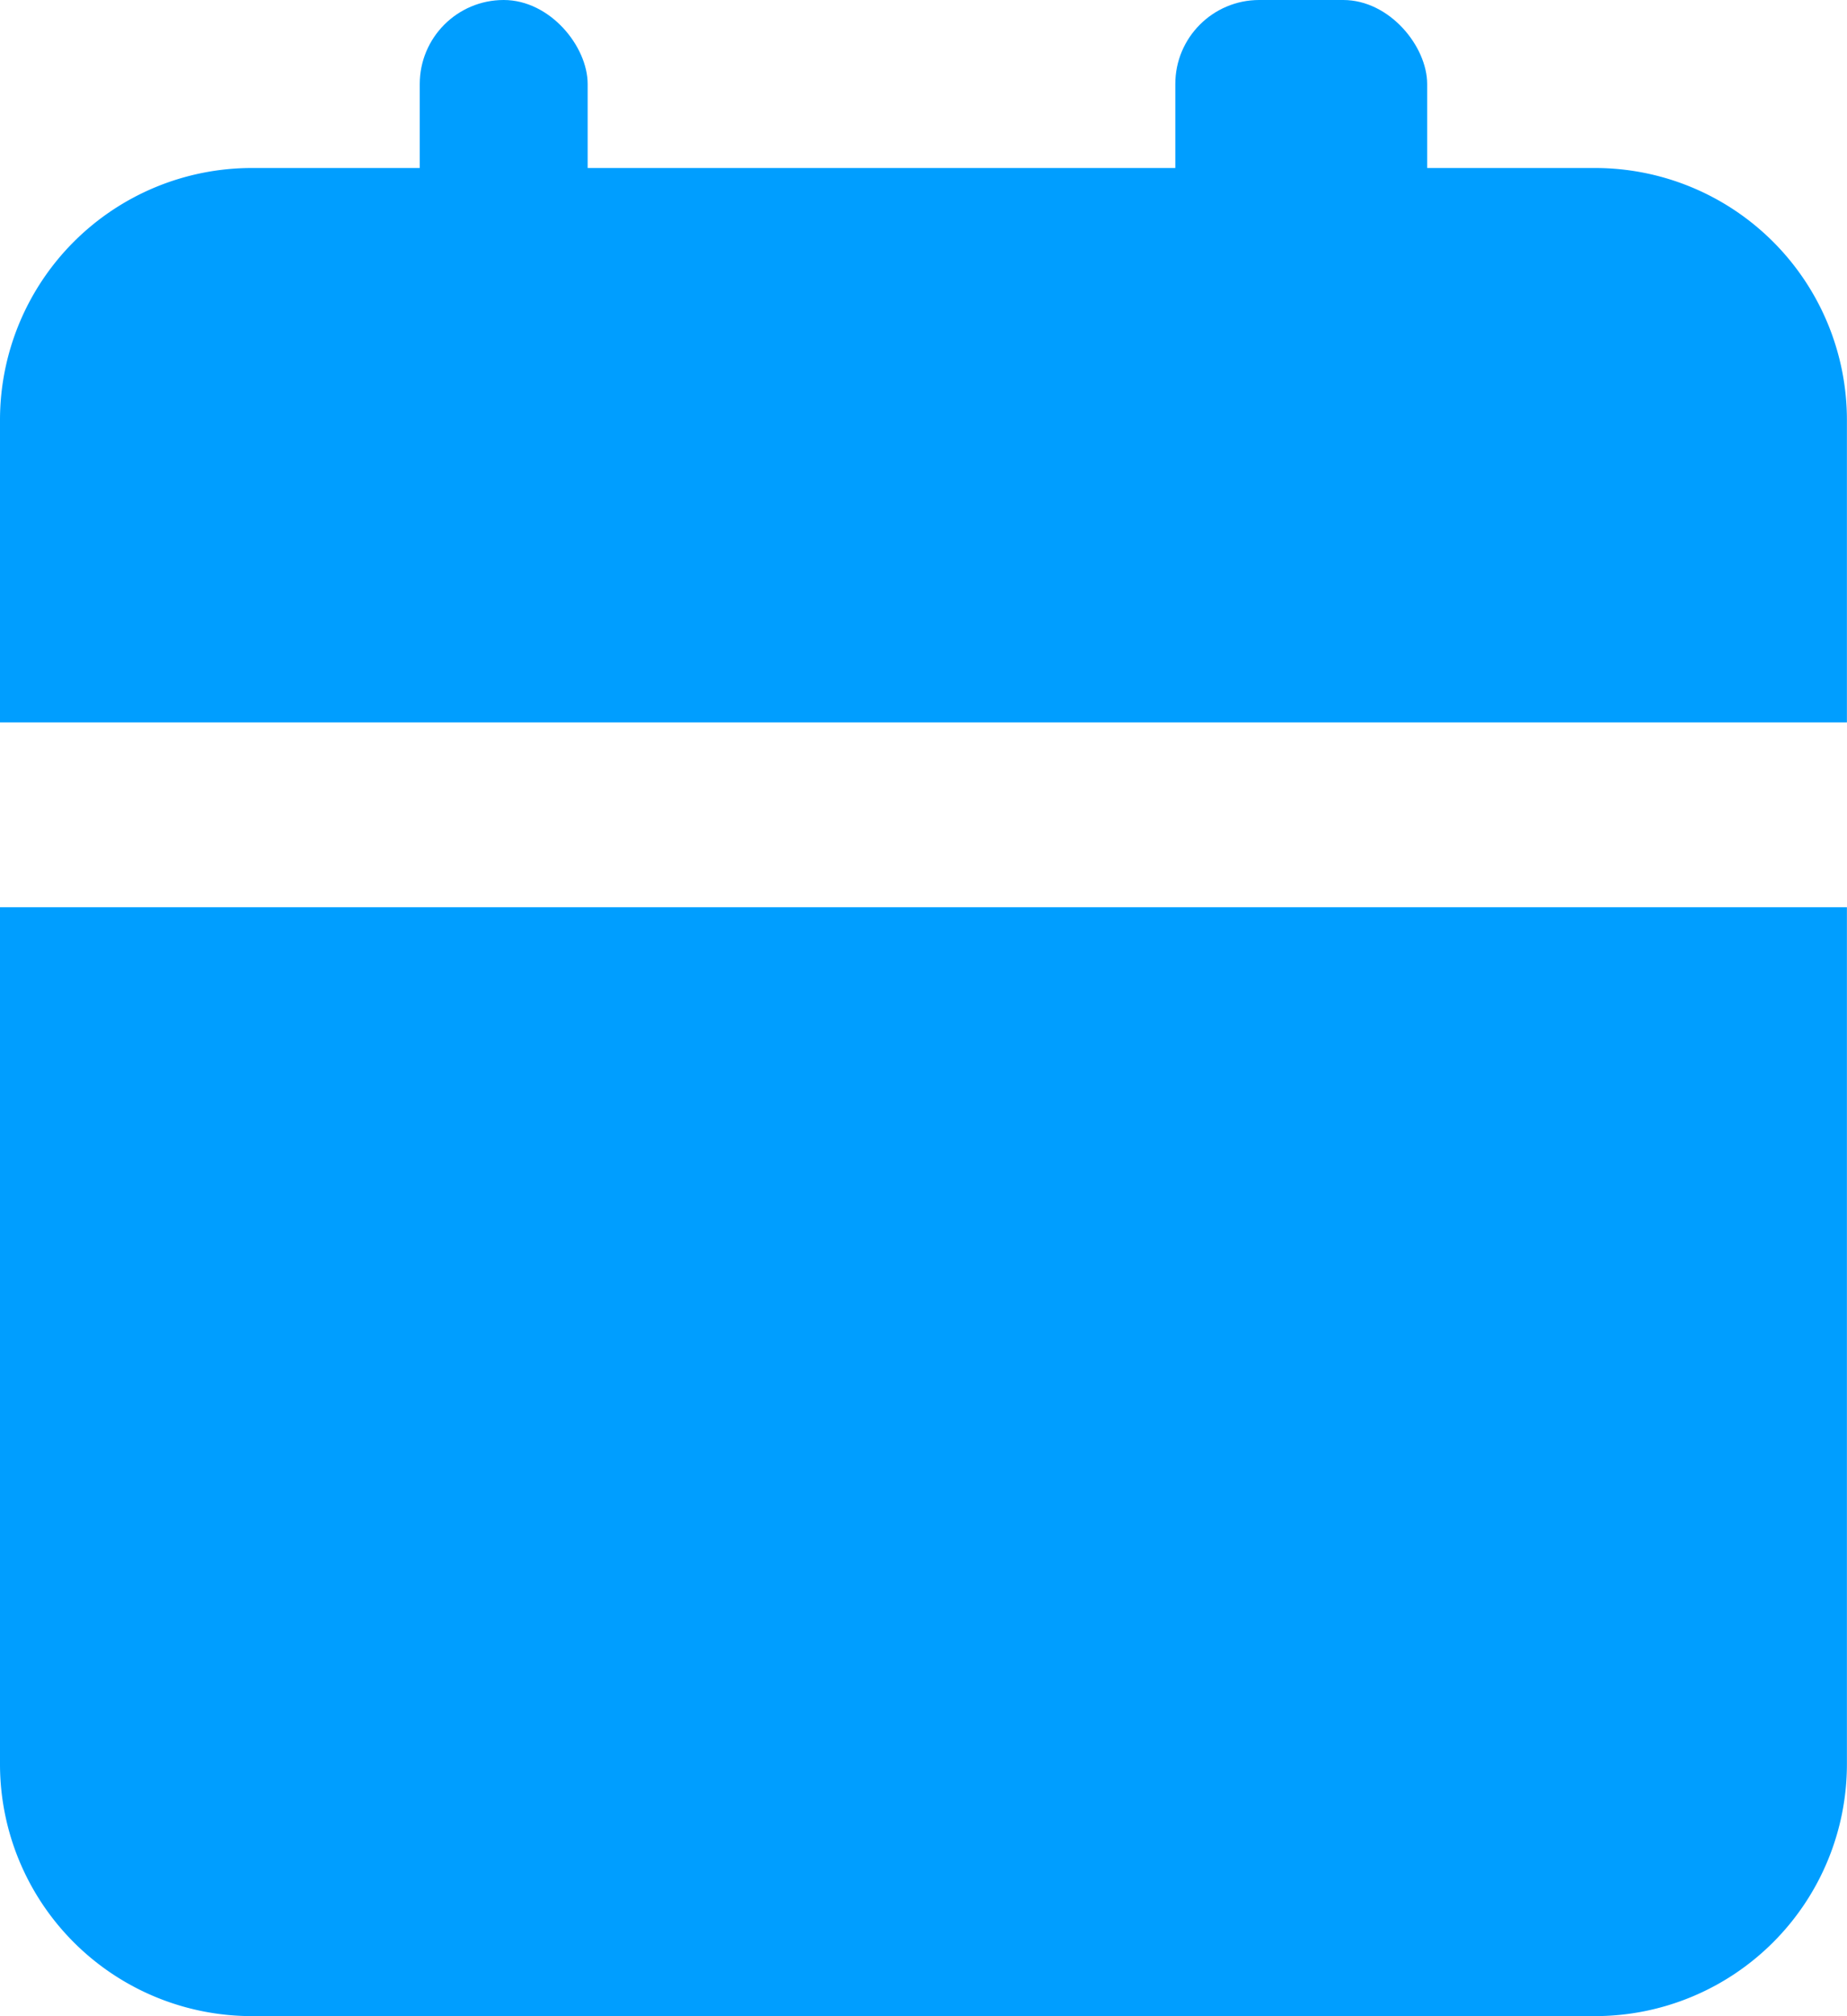 <svg xmlns="http://www.w3.org/2000/svg" width="22.001" height="24" viewBox="0 0 22.001 24">
  <g id="booking_icn" transform="translate(-248.356 -26.192)">
    <path id="Subtraction_7" data-name="Subtraction 7" d="M19,22H3a3,3,0,0,1-3-3V8.8H22V19A3,3,0,0,1,19,22ZM22,6.6H0V3A3,3,0,0,1,3,0H19a3,3,0,0,1,3,3V6.6Z" transform="translate(248.356 28.192)" fill="#009eff"/>
    <rect id="Rectangle_2937" data-name="Rectangle 2937" width="2" height="6" rx="1" transform="translate(253.356 26.192)" fill="#009eff"/>
    <rect id="Rectangle_2938" data-name="Rectangle 2938" width="3" height="6" rx="1" transform="translate(262.356 26.192)" fill="#009eff"/>
  </g>
</svg>
